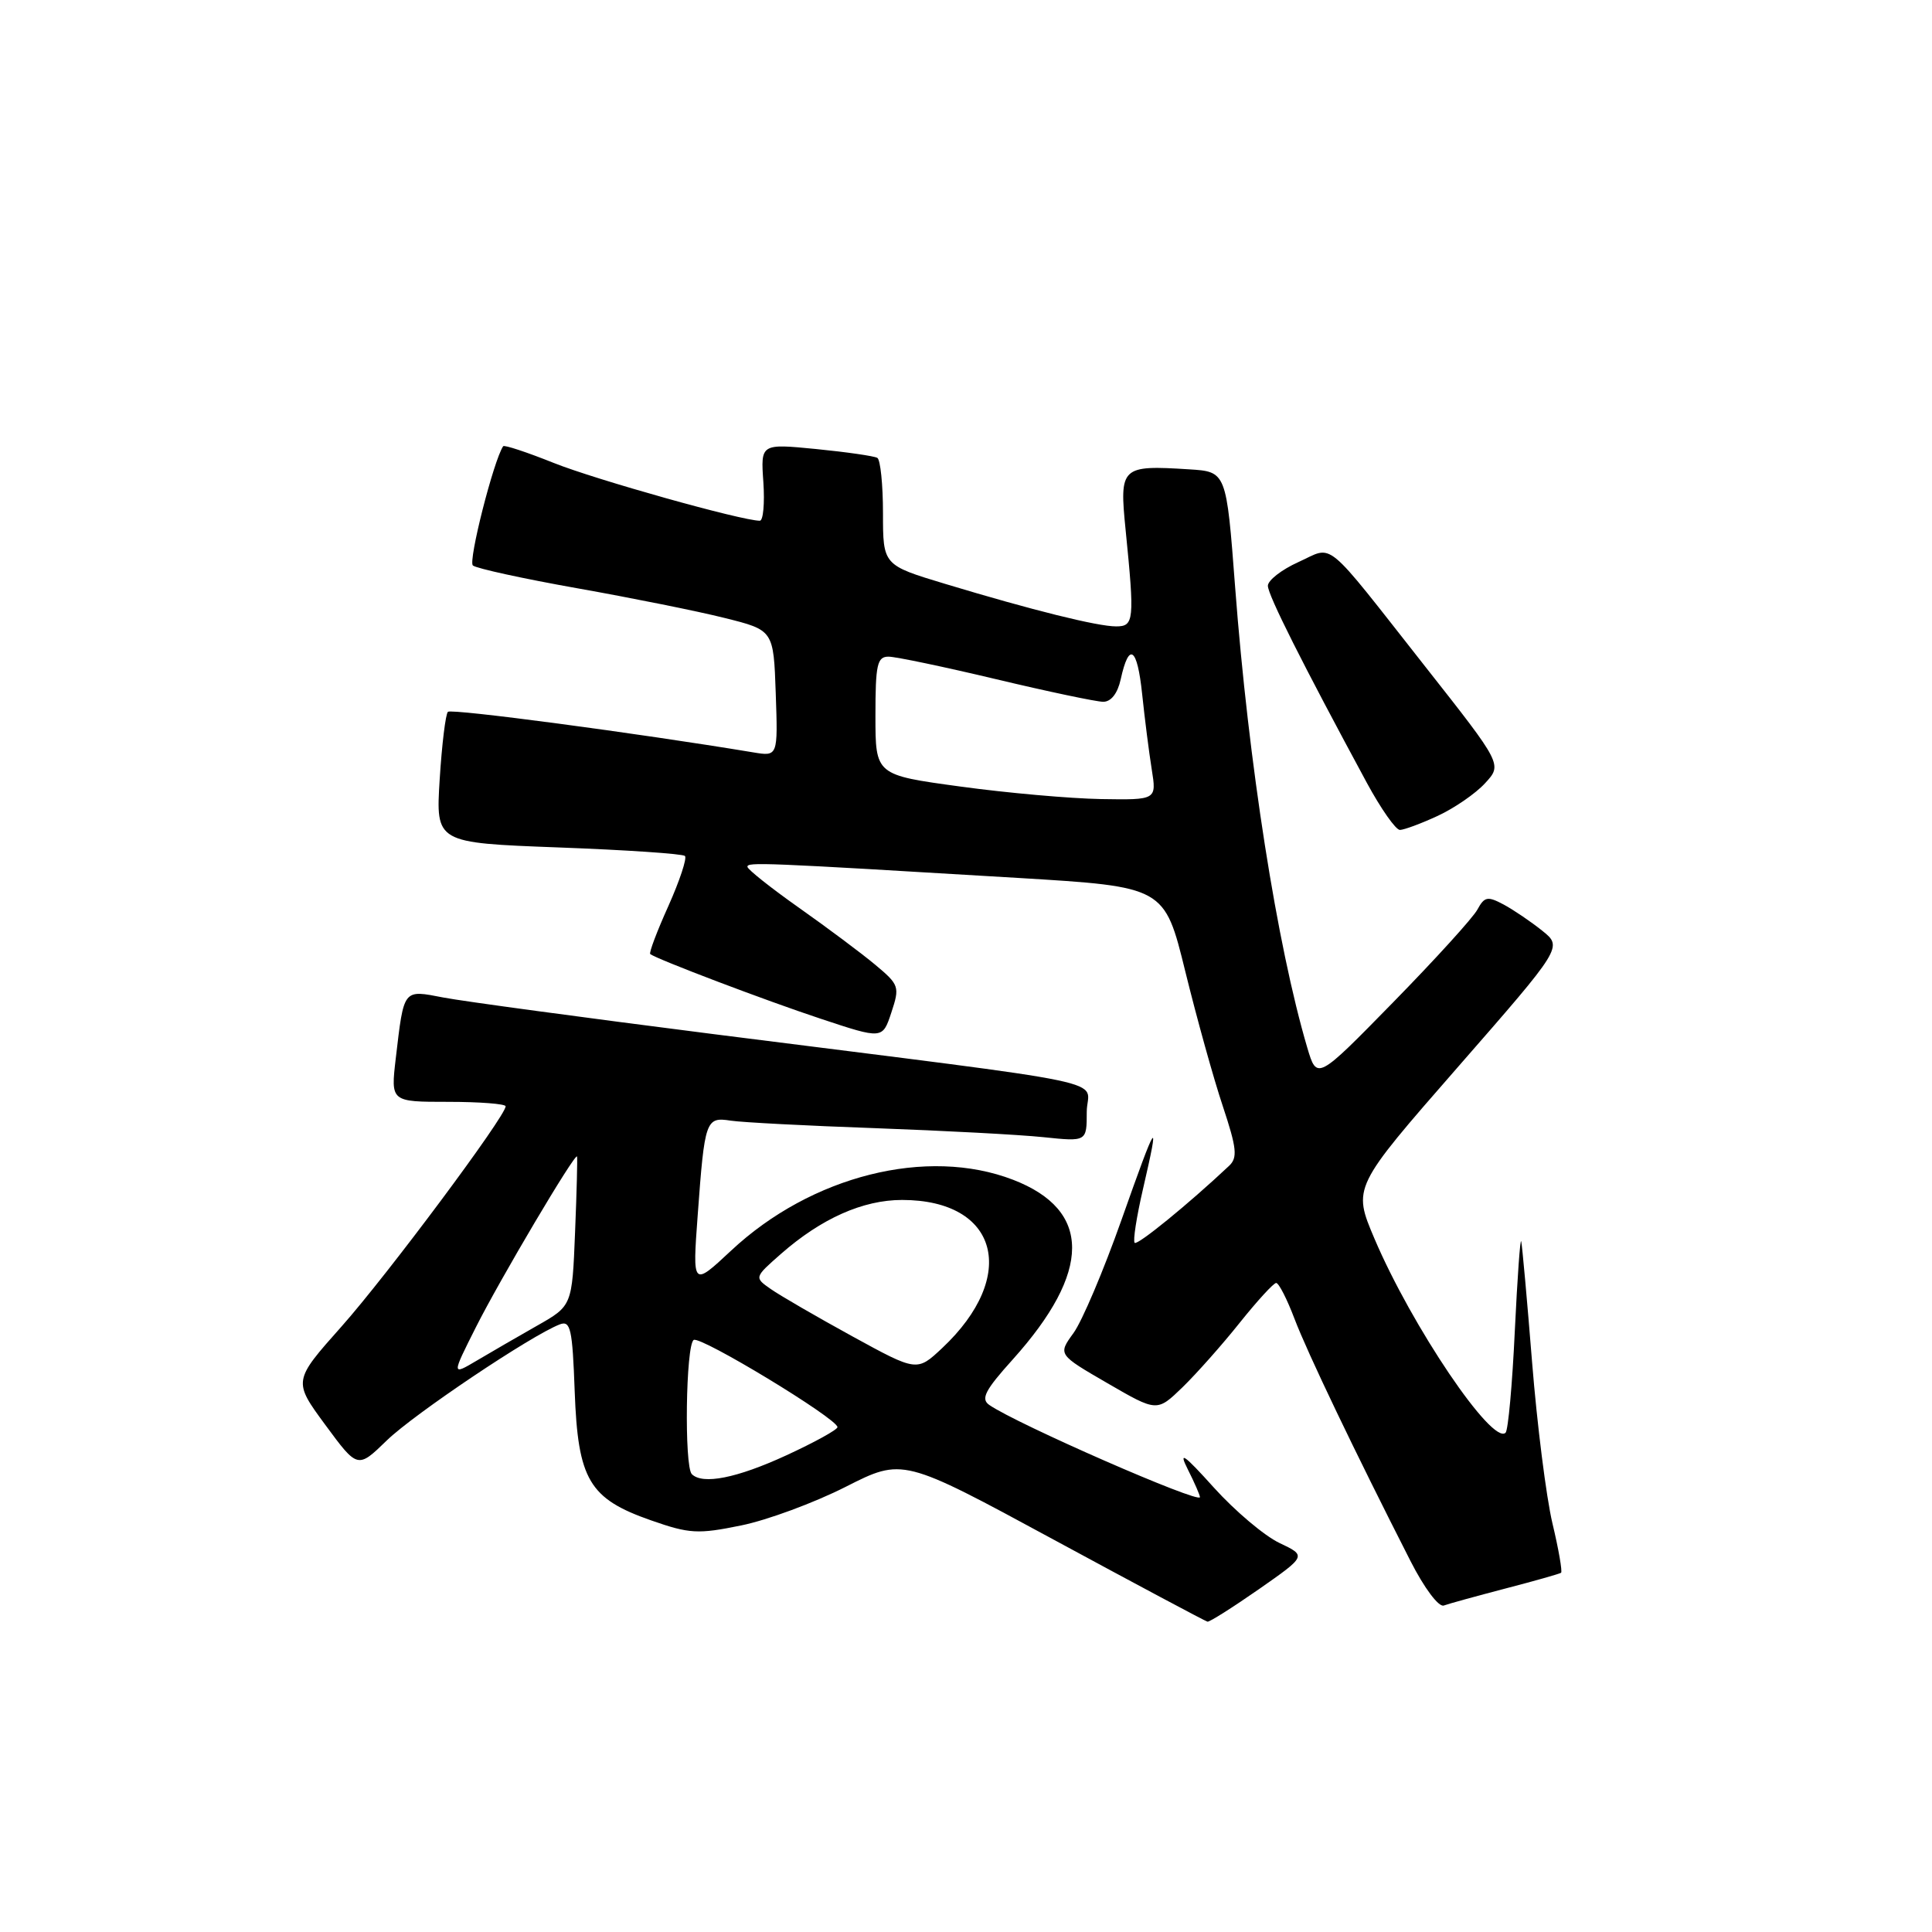 <?xml version="1.0" encoding="UTF-8" standalone="no"?>
<!DOCTYPE svg PUBLIC "-//W3C//DTD SVG 1.1//EN" "http://www.w3.org/Graphics/SVG/1.1/DTD/svg11.dtd" >
<svg xmlns="http://www.w3.org/2000/svg" xmlns:xlink="http://www.w3.org/1999/xlink" version="1.1" viewBox="0 0 256 256">
 <g >
 <path fill="currentColor"
d=" M 166.82 210.57 C 173.13 206.16 173.13 206.16 169.53 204.45 C 167.55 203.51 163.64 200.21 160.85 197.12 C 156.86 192.69 156.12 192.18 157.39 194.70 C 158.28 196.46 159.00 198.12 159.00 198.38 C 159.00 199.31 134.70 188.68 131.08 186.16 C 129.93 185.36 130.52 184.21 134.20 180.13 C 144.66 168.49 144.68 160.36 134.25 156.33 C 122.85 151.93 107.50 155.78 96.88 165.71 C 91.75 170.50 91.75 170.50 92.45 161.00 C 93.37 148.41 93.52 147.98 96.81 148.49 C 98.29 148.72 106.92 149.17 116.00 149.49 C 125.07 149.82 135.09 150.35 138.25 150.68 C 144.00 151.28 144.00 151.28 144.00 147.34 C 144.00 142.81 150.03 144.06 94.50 137.02 C 77.45 134.85 61.37 132.68 58.77 132.18 C 53.37 131.14 53.54 130.93 52.44 140.25 C 51.77 146.00 51.77 146.00 59.38 146.00 C 63.57 146.00 67.00 146.27 67.00 146.59 C 67.00 147.90 51.30 168.97 45.27 175.75 C 38.83 182.99 38.83 182.99 43.11 188.81 C 47.39 194.62 47.39 194.62 51.27 190.85 C 54.87 187.36 70.41 176.93 74.17 175.49 C 75.60 174.94 75.85 176.06 76.15 184.36 C 76.58 196.09 78.06 198.59 86.28 201.46 C 91.36 203.24 92.49 203.30 98.20 202.13 C 101.66 201.43 107.90 199.12 112.06 197.01 C 119.62 193.18 119.62 193.18 139.56 203.98 C 150.53 209.92 159.72 214.82 160.00 214.88 C 160.28 214.93 163.34 212.99 166.82 210.57 Z  M 199.50 210.48 C 203.35 209.48 206.66 208.54 206.85 208.40 C 207.04 208.25 206.53 205.29 205.70 201.82 C 204.88 198.34 203.67 188.75 203.01 180.50 C 202.35 172.25 201.70 165.05 201.57 164.50 C 201.44 163.95 201.06 169.29 200.72 176.36 C 200.39 183.43 199.84 189.50 199.50 189.84 C 197.76 191.57 187.07 175.76 182.12 164.12 C 179.24 157.34 179.24 157.34 193.15 141.42 C 207.06 125.50 207.06 125.50 204.36 123.33 C 202.88 122.14 200.58 120.58 199.25 119.86 C 197.11 118.72 196.70 118.80 195.76 120.53 C 195.17 121.62 190.15 127.14 184.59 132.82 C 174.50 143.13 174.50 143.13 173.22 138.82 C 169.22 125.28 165.43 101.15 163.66 77.78 C 162.50 62.50 162.50 62.50 157.57 62.19 C 148.54 61.62 148.31 61.84 149.15 70.22 C 150.35 82.23 150.27 83.00 147.89 83.00 C 145.42 83.00 136.77 80.85 125.25 77.37 C 117.00 74.88 117.00 74.88 117.00 68.00 C 117.00 64.21 116.66 60.92 116.25 60.67 C 115.84 60.43 112.19 59.90 108.15 59.50 C 100.79 58.78 100.79 58.78 101.15 63.89 C 101.34 66.70 101.13 69.00 100.68 69.00 C 98.30 69.00 78.94 63.57 73.37 61.34 C 69.82 59.92 66.80 58.92 66.67 59.13 C 65.40 61.03 62.01 74.38 62.66 74.93 C 63.12 75.32 69.35 76.68 76.50 77.95 C 83.65 79.22 92.42 80.98 96.00 81.88 C 102.50 83.50 102.50 83.50 102.79 91.87 C 103.08 100.24 103.08 100.24 99.79 99.69 C 84.43 97.14 59.80 93.87 59.35 94.32 C 59.04 94.63 58.55 98.66 58.26 103.28 C 57.74 111.68 57.74 111.68 73.98 112.29 C 82.91 112.62 90.46 113.13 90.76 113.42 C 91.05 113.72 90.06 116.70 88.56 120.06 C 87.05 123.41 85.97 126.27 86.16 126.42 C 87.06 127.11 101.41 132.56 108.72 134.98 C 116.94 137.71 116.94 137.71 118.11 134.16 C 119.24 130.75 119.15 130.49 115.98 127.84 C 114.16 126.32 109.61 122.92 105.88 120.29 C 102.14 117.65 99.07 115.21 99.04 114.86 C 99.00 114.21 100.89 114.29 134.90 116.33 C 154.30 117.50 154.30 117.50 157.06 128.73 C 158.58 134.91 160.81 142.94 162.03 146.58 C 163.88 152.15 164.01 153.40 162.86 154.48 C 157.47 159.55 150.72 165.05 150.35 164.68 C 150.10 164.44 150.60 161.23 151.45 157.56 C 153.74 147.66 153.33 148.26 148.60 161.65 C 146.24 168.33 143.38 175.08 142.24 176.64 C 140.18 179.48 140.18 179.48 146.74 183.28 C 153.31 187.09 153.31 187.09 156.69 183.82 C 158.54 182.02 161.96 178.17 164.27 175.27 C 166.59 172.37 168.76 170.00 169.10 170.00 C 169.45 170.00 170.54 172.14 171.53 174.75 C 173.22 179.20 179.48 192.28 186.89 206.83 C 188.71 210.41 190.63 212.98 191.31 212.74 C 191.96 212.50 195.65 211.49 199.50 210.48 Z  M 190.50 108.11 C 192.70 107.09 195.53 105.15 196.78 103.78 C 199.07 101.30 199.07 101.30 188.91 88.40 C 175.15 70.92 176.84 72.32 172.04 74.48 C 169.82 75.48 168.00 76.90 168.00 77.62 C 168.00 78.83 172.54 87.87 181.12 103.74 C 182.98 107.17 184.95 109.98 185.50 109.97 C 186.05 109.96 188.30 109.13 190.50 108.11 Z  M 91.67 195.33 C 90.65 194.31 90.87 178.20 91.92 177.55 C 92.83 176.99 110.91 187.95 110.97 189.10 C 110.99 189.43 107.93 191.12 104.17 192.85 C 97.63 195.86 93.10 196.76 91.67 195.33 Z  M 63.05 175.88 C 66.21 169.59 76.19 152.74 76.46 153.24 C 76.53 153.38 76.42 157.89 76.20 163.26 C 75.81 173.03 75.81 173.03 71.15 175.67 C 68.59 177.13 65.00 179.20 63.17 180.29 C 59.84 182.26 59.84 182.26 63.05 175.88 Z  M 112.92 177.06 C 108.20 174.47 103.35 171.66 102.14 170.81 C 99.93 169.27 99.93 169.27 103.49 166.14 C 108.84 161.45 114.34 159.00 119.53 159.00 C 132.30 159.00 135.02 169.07 124.84 178.63 C 121.50 181.76 121.50 181.76 112.92 177.06 Z  M 127.25 104.22 C 116.00 102.69 116.00 102.69 116.00 94.85 C 116.00 88.04 116.23 87.00 117.75 87.01 C 118.71 87.02 125.12 88.36 132.00 90.00 C 138.88 91.64 145.25 92.98 146.17 92.99 C 147.22 93.00 148.09 91.88 148.50 90.01 C 149.60 85.00 150.69 85.75 151.34 91.96 C 151.68 95.21 152.25 99.70 152.61 101.94 C 153.26 106.00 153.26 106.00 145.88 105.88 C 141.82 105.81 133.44 105.07 127.25 104.22 Z "/>
</g>
</svg>